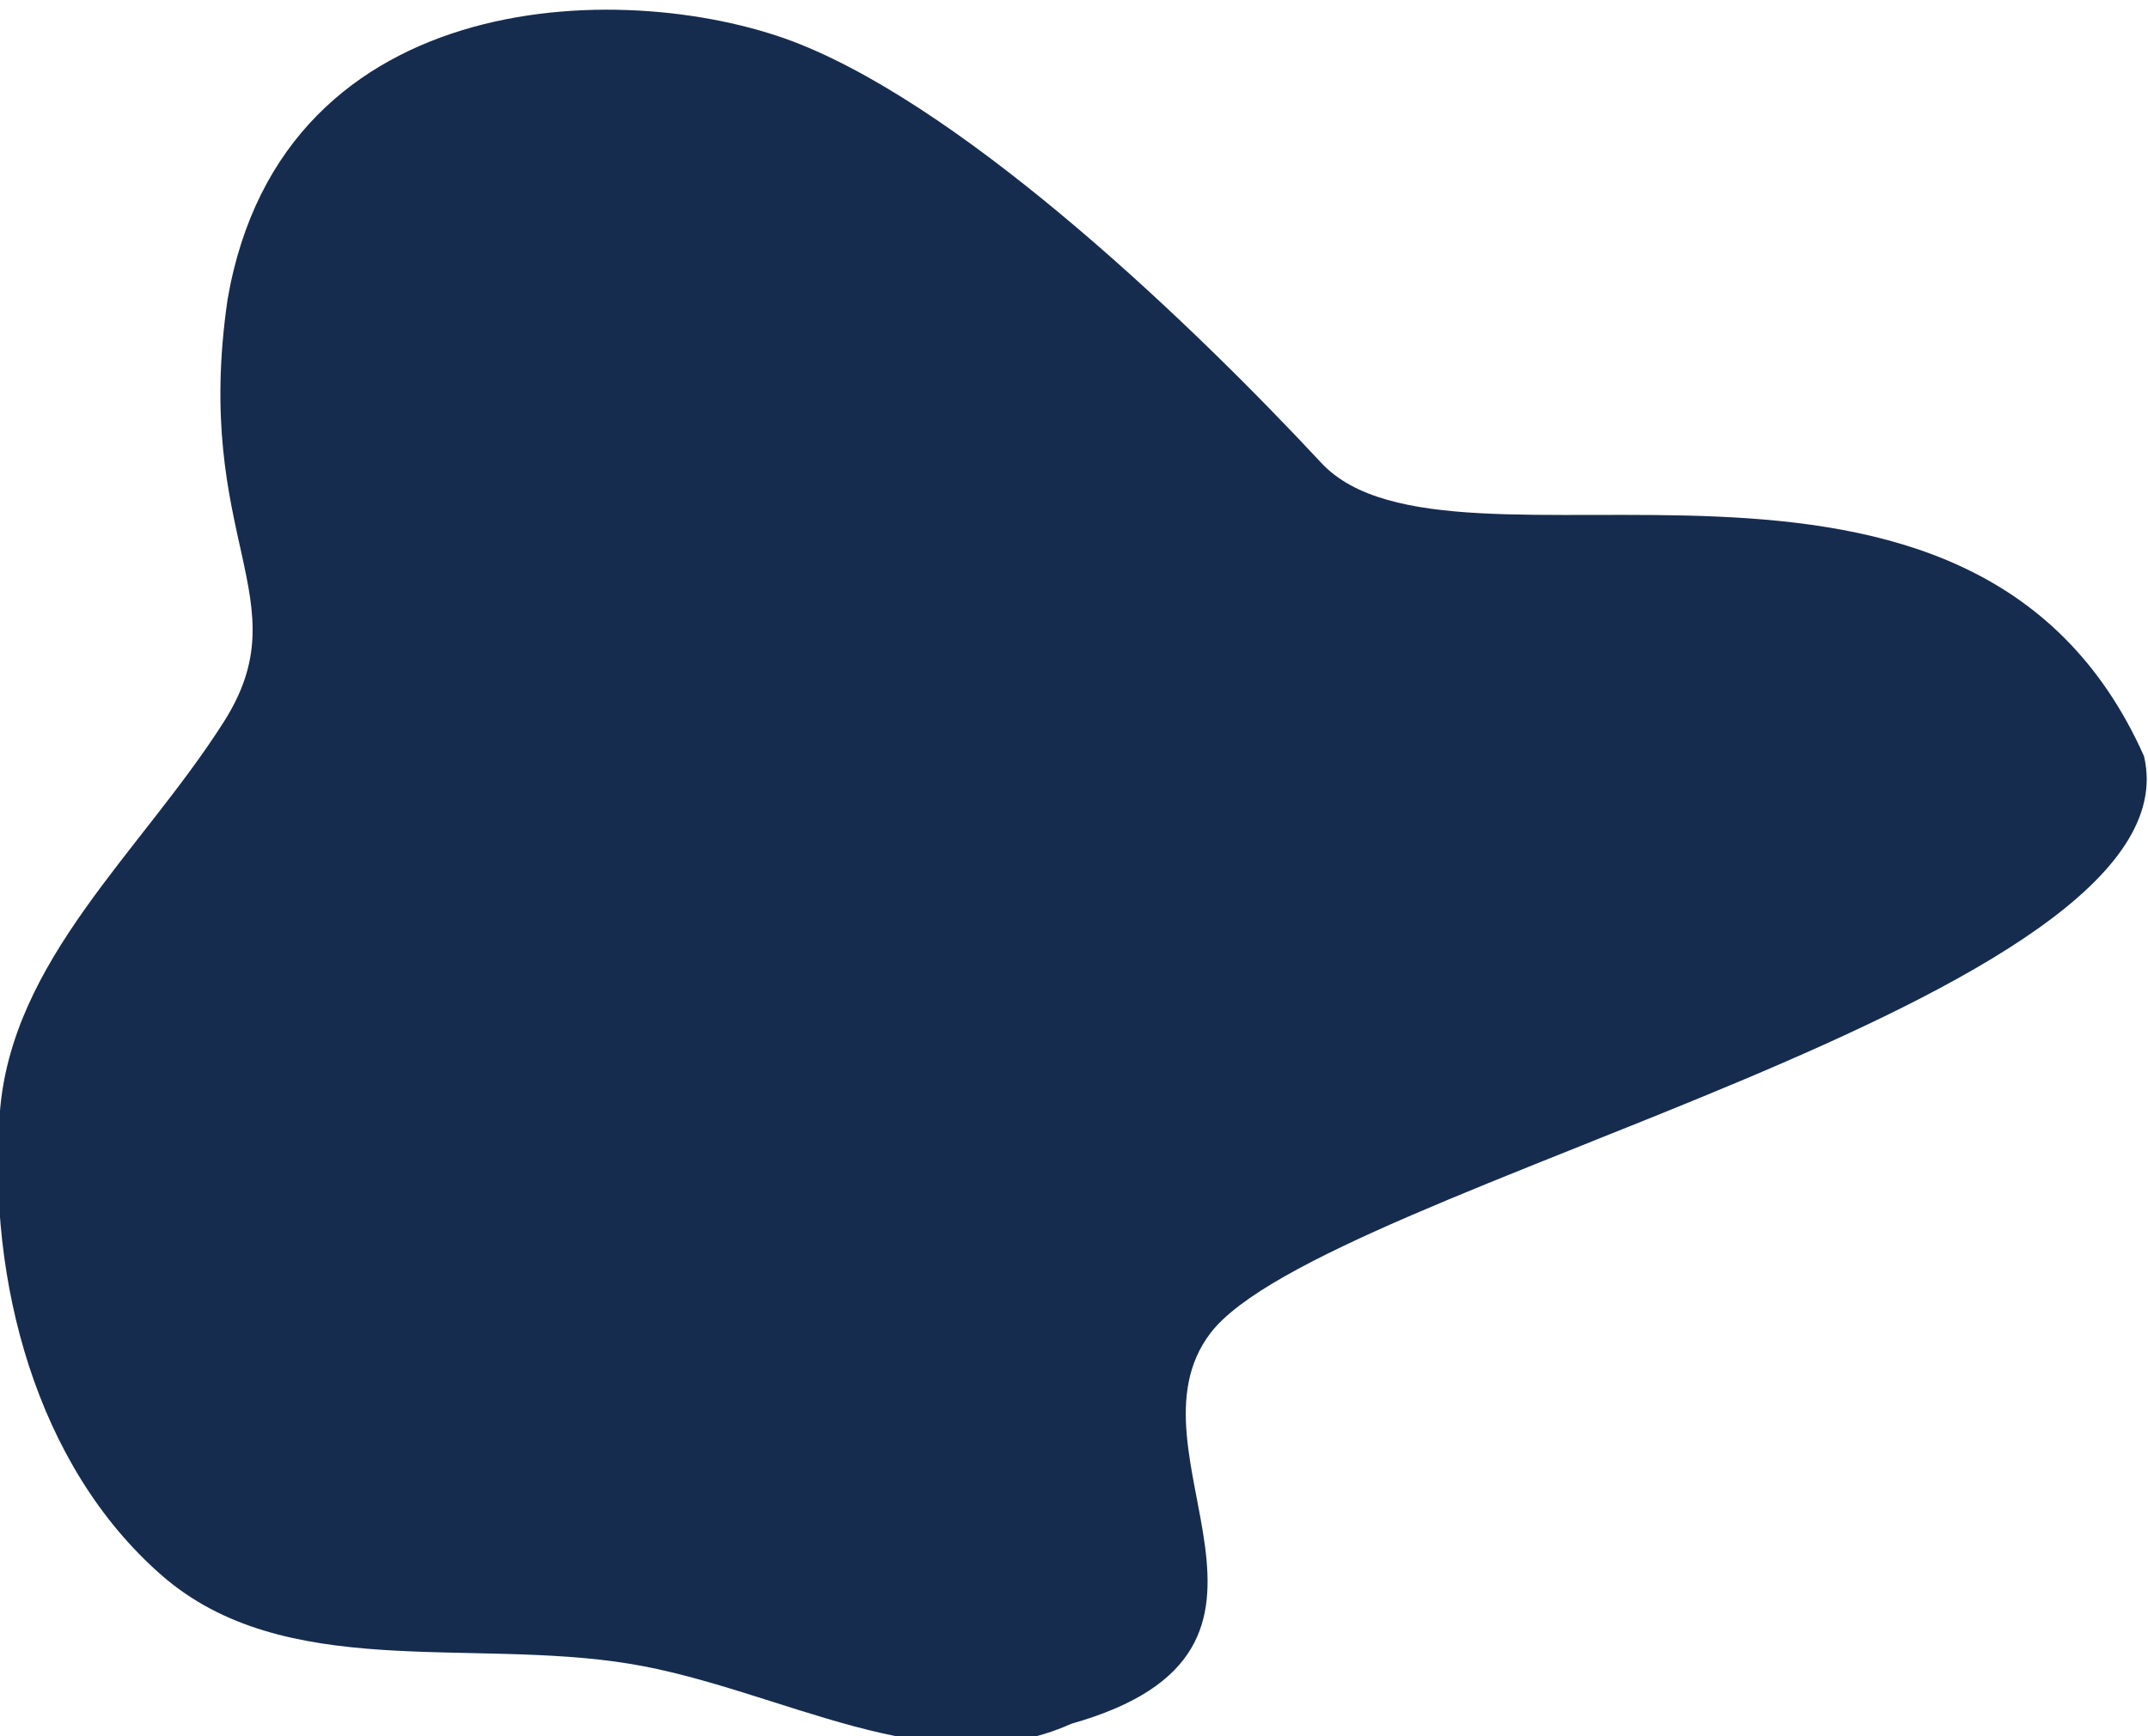 <svg width="851" height="688" viewBox="0 0 851 688" fill="none" xmlns="http://www.w3.org/2000/svg" xmlns:xlink="http://www.w3.org/1999/xlink">
	<desc>
			Created with Pixso.
	</desc>
	<defs>
		<filter id="filter_1_28_dd" x="-0.819" y="-0.155" width="851.319" height="687.427" filterUnits="userSpaceOnUse" color-interpolation-filters="sRGB">
			<feFlood flood-opacity="0" result="BackgroundImageFix"/>
			<feBlend mode="normal" in="SourceGraphic" in2="BackgroundImageFix" result="shape"/>
			<feColorMatrix in="SourceAlpha" type="matrix" values="0 0 0 0 0 0 0 0 0 0 0 0 0 0 0 0 0 0 127 0" result="hardAlpha"/>
			<feOffset dx="0" dy="4"/>
			<feGaussianBlur stdDeviation="10"/>
			<feComposite in2="hardAlpha" operator="arithmetic" k2="-1" k3="1"/>
			<feColorMatrix type="matrix" values="0 0 0 0 0 0 0 0 0 0 0 0 0 0 0 0 0 0 1 0"/>
			<feBlend mode="normal" in2="shape" result="effect_innerShadow_1"/>
		</filter>
	</defs>
	<g filter="url(#filter_1_28_dd)">
		<path id="Vector" d="M424.43 679.1C528.67 649.65 443.1 572.5 479.47 524.41C523.65 466 872.18 392.28 849.43 295.69C780.95 141.89 575.15 234.96 523.45 179.41C473.33 125.56 385.42 41.13 317.18 13.61C251.86 -12.74 111.99 -12.09 90.16 114.68C76.24 210.04 119.63 233.33 88.67 282.06C55.88 333.65 4.34 376.42 -0.1 437.37C-4.92 503.42 14.15 576.68 64.03 620.25C112.58 662.65 185.81 644.93 249.44 655.32C308.99 665.05 369.43 703.96 424.43 679.1Z" fill="#162C4E" fill-opacity="1" fill-rule="evenodd"/>
	</g>
</svg>
